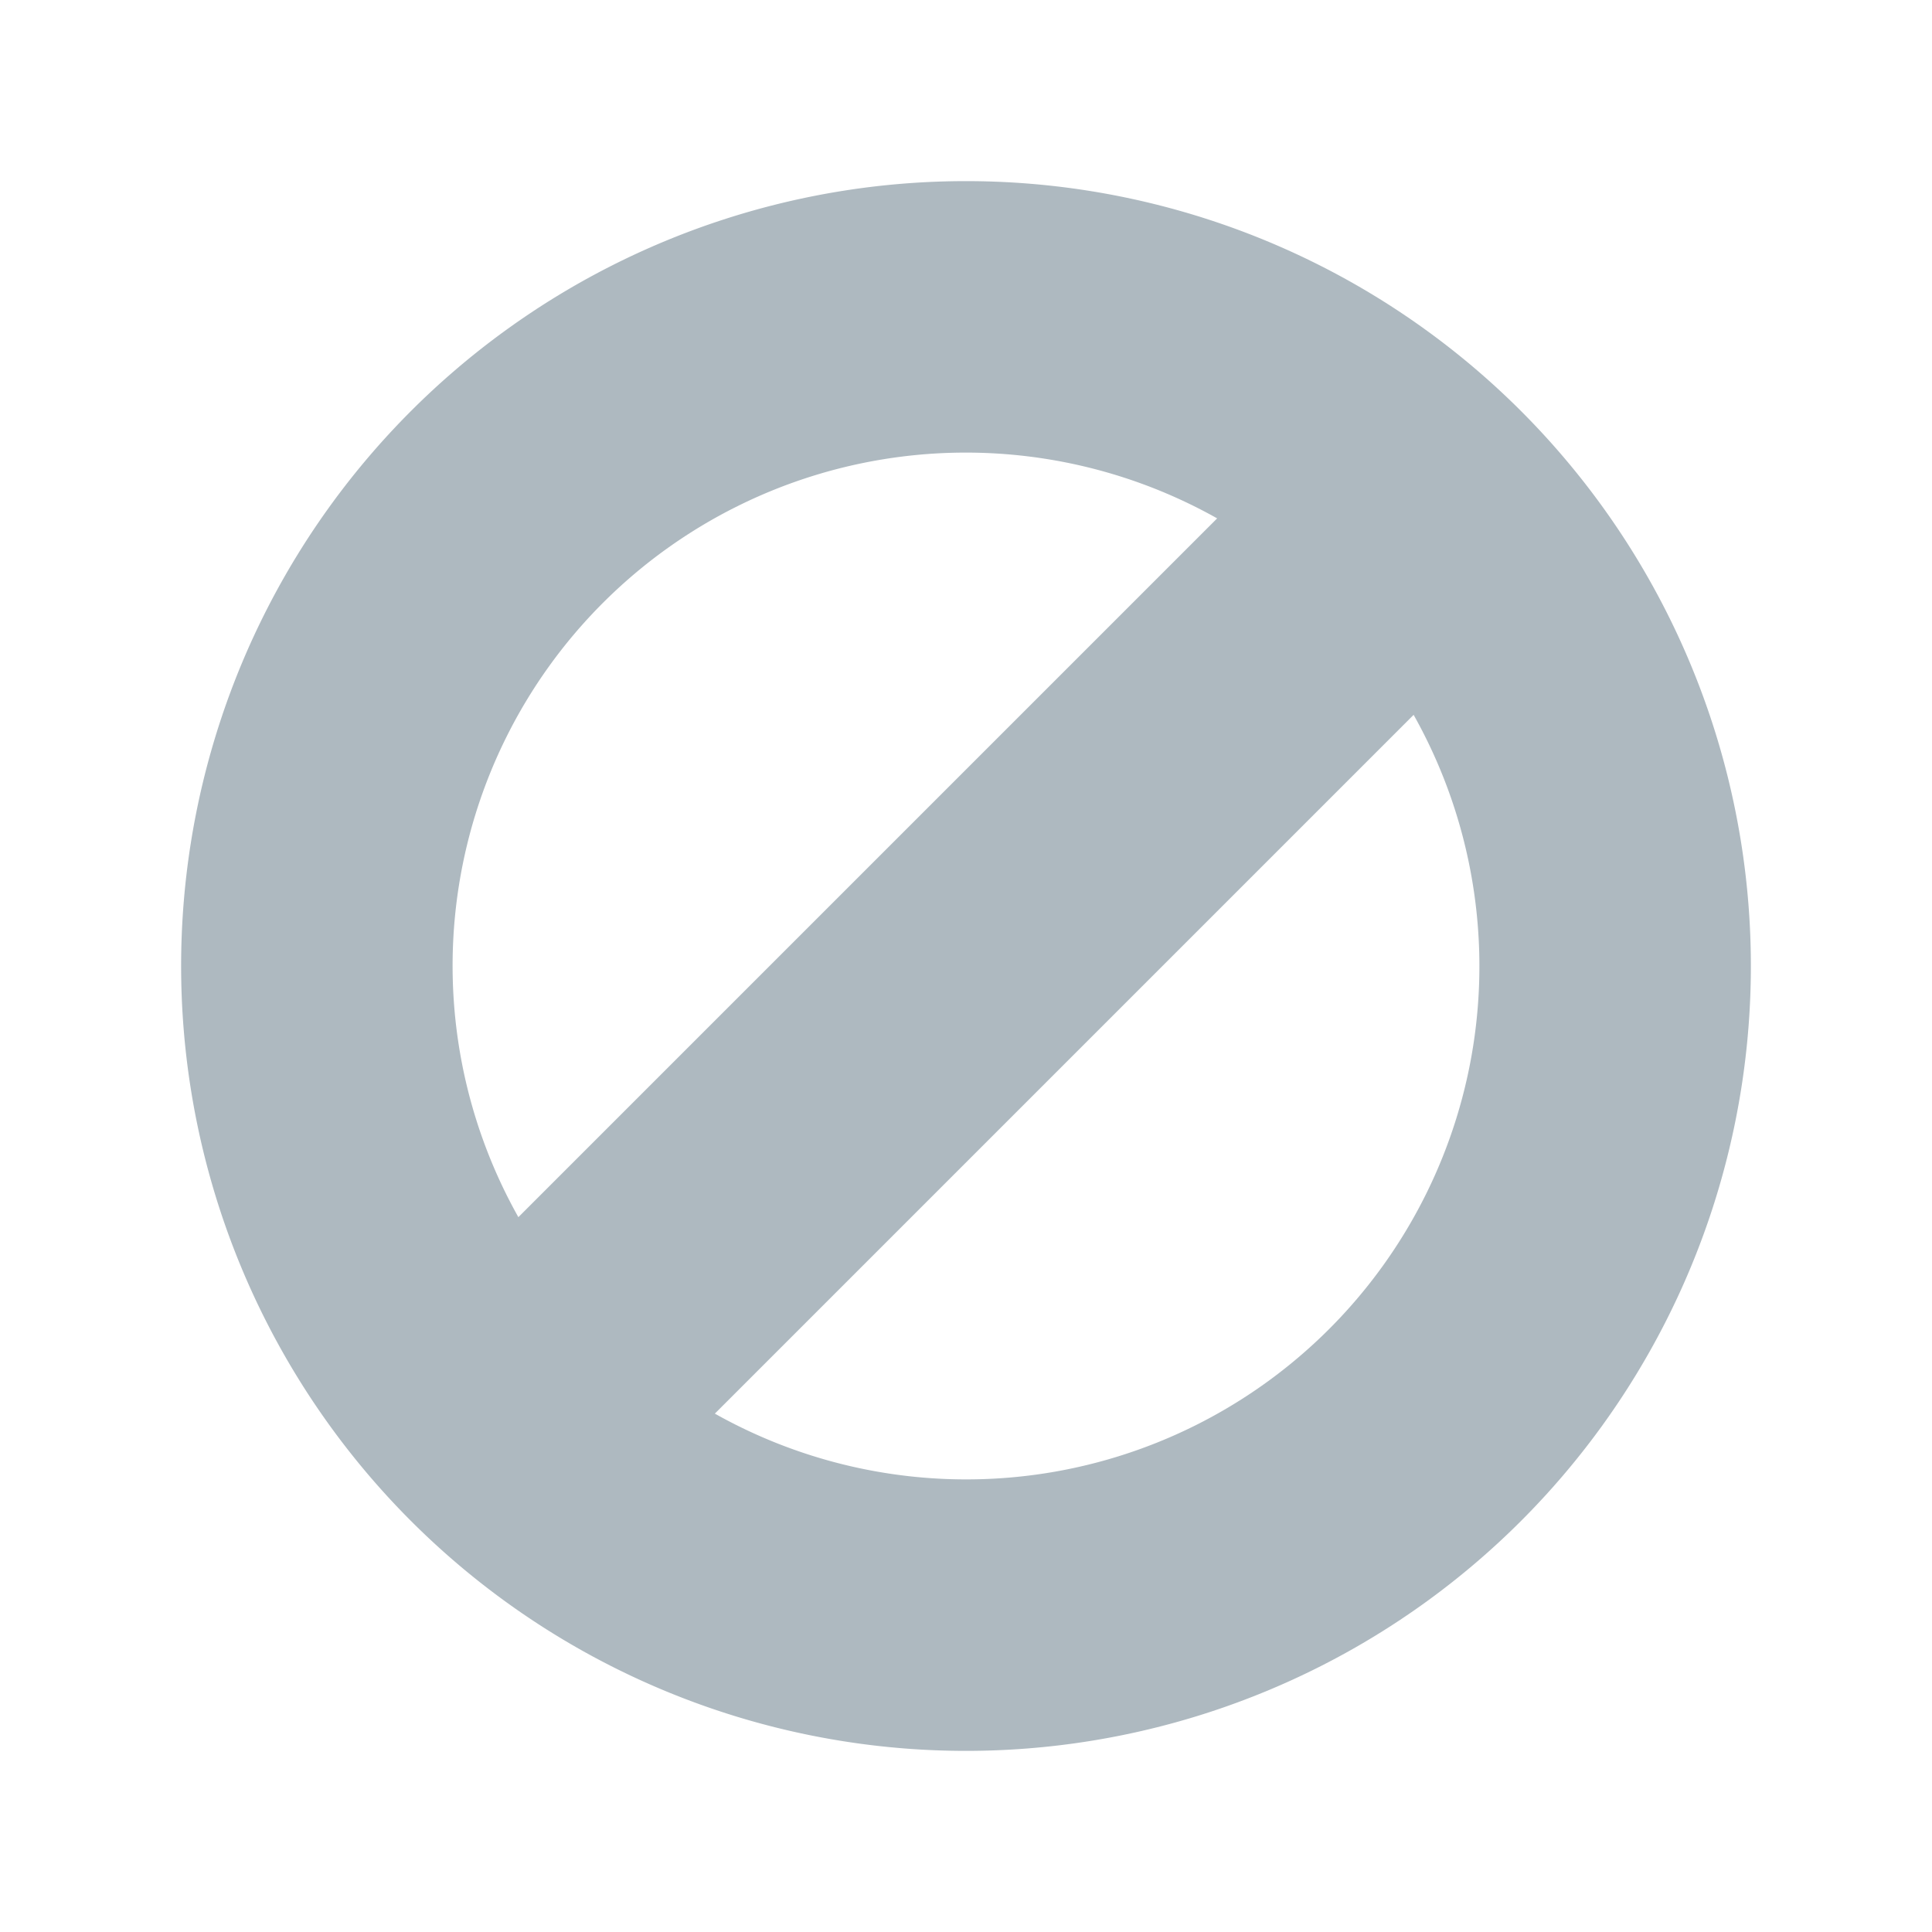 <svg xmlns="http://www.w3.org/2000/svg" width="16" height="16" viewBox="0 0 16 16"><rect id="frame" width="16" height="16" fill="none"/><path fill="#9AA7B0" fill-opacity=".8" fill-rule="evenodd" d="M5.92 11.707a4.25 4.25 0 0 0 5.787-5.787L5.92 11.707zM4.293 10.08l5.787-5.787a4.25 4.25 0 0 0-5.787 5.787zM8 14.5a6.5 6.5 0 1 1 0-13 6.5 6.5 0 0 1 0 13z"/></svg>